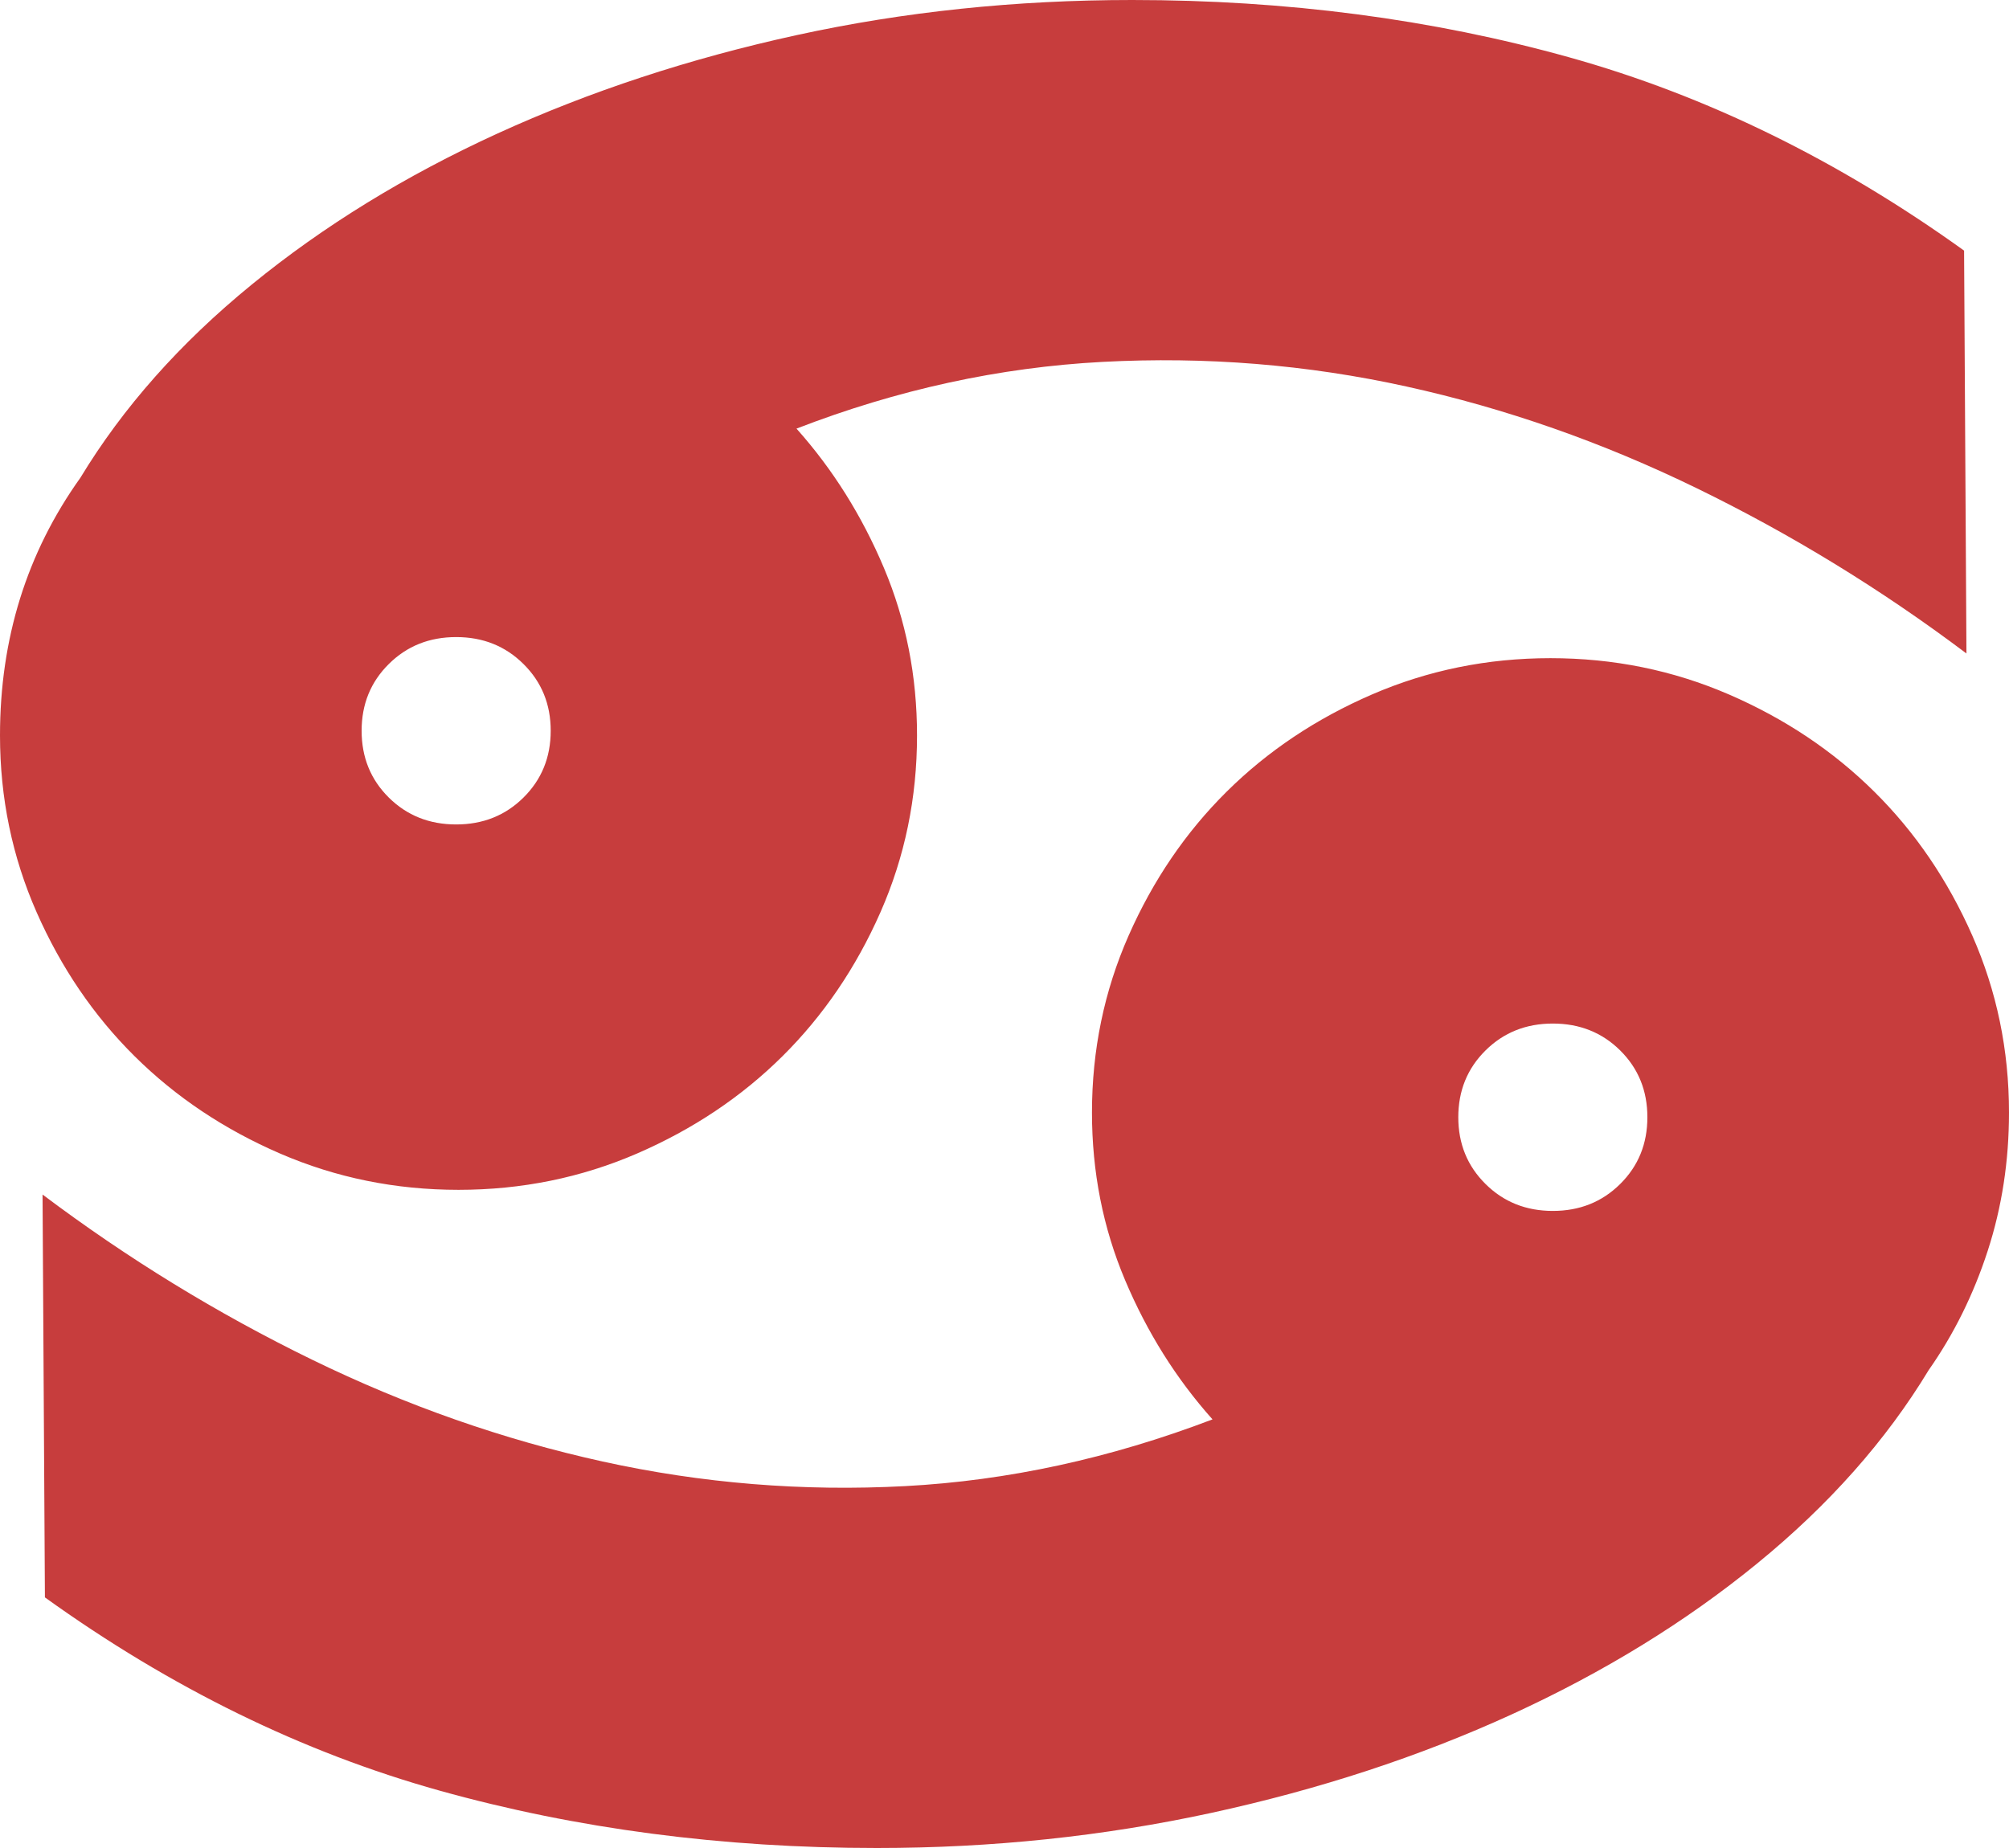 <svg width="50" height="46" viewBox="0 0 50 46" fill="none" xmlns="http://www.w3.org/2000/svg">
<path d="M2 11.893C3.059 10.145 4.48 8.541 6.265 7.084C8.049 5.626 10.088 4.373 12.382 3.323C14.677 2.274 17.157 1.458 19.823 0.875C22.49 0.292 25.274 0 28.177 0C32.02 0 35.647 0.476 39.059 1.428C42.471 2.381 45.745 3.984 48.882 6.238L48.941 16.266C46.824 14.673 44.588 13.303 42.235 12.156C39.882 11.009 37.471 10.164 35 9.62C32.529 9.076 30.01 8.872 27.441 9.008C24.873 9.144 22.333 9.698 19.823 10.669C20.726 11.68 21.451 12.836 22 14.138C22.549 15.44 22.823 16.83 22.823 18.307C22.823 19.861 22.52 21.329 21.912 22.709C21.304 24.088 20.49 25.284 19.471 26.294C18.451 27.305 17.245 28.111 15.853 28.714C14.461 29.316 12.98 29.617 11.412 29.617C9.843 29.617 8.363 29.316 6.971 28.714C5.578 28.111 4.373 27.305 3.353 26.294C2.333 25.284 1.52 24.088 0.912 22.709C0.304 21.329 0 19.861 0 18.307C0 15.897 0.667 13.759 2 11.893ZM11.353 20.522C12.02 20.522 12.578 20.299 13.029 19.852C13.48 19.405 13.706 18.851 13.706 18.19C13.706 17.529 13.48 16.976 13.029 16.529C12.578 16.081 12.02 15.858 11.353 15.858C10.686 15.858 10.127 16.081 9.676 16.529C9.225 16.976 9 17.529 9 18.19C9 18.851 9.225 19.405 9.676 19.852C10.127 20.299 10.686 20.522 11.353 20.522ZM38.647 25.478C37.98 25.478 37.422 25.701 36.971 26.148C36.52 26.595 36.294 27.149 36.294 27.81C36.294 28.471 36.52 29.024 36.971 29.471C37.422 29.919 37.98 30.142 38.647 30.142C39.314 30.142 39.873 29.919 40.324 29.471C40.775 29.024 41 28.471 41 27.81C41 27.149 40.775 26.595 40.324 26.148C39.873 25.701 39.314 25.478 38.647 25.478ZM48 34.106C46.941 35.855 45.52 37.459 43.735 38.916C41.951 40.374 39.912 41.627 37.618 42.677C35.324 43.726 32.833 44.542 30.147 45.126C27.461 45.709 24.686 46 21.823 46C17.98 46 14.353 45.524 10.941 44.572C7.529 43.619 4.255 42.016 1.118 39.762L1.059 29.734C3.176 31.327 5.412 32.697 7.765 33.844C10.118 34.991 12.529 35.836 15 36.38C17.471 36.924 19.98 37.128 22.529 36.992C25.078 36.856 27.627 36.303 30.177 35.331C29.274 34.32 28.549 33.164 28 31.862C27.451 30.56 27.177 29.17 27.177 27.693C27.177 26.139 27.48 24.671 28.088 23.291C28.696 21.912 29.51 20.716 30.529 19.706C31.549 18.695 32.755 17.889 34.147 17.286C35.539 16.684 37.02 16.383 38.588 16.383C40.157 16.383 41.637 16.684 43.029 17.286C44.422 17.889 45.627 18.695 46.647 19.706C47.667 20.716 48.48 21.912 49.088 23.291C49.696 24.671 50 26.139 50 27.693C50 28.898 49.824 30.045 49.471 31.133C49.118 32.221 48.627 33.212 48 34.106Z" fill="#C73D3D"/>
</svg>
